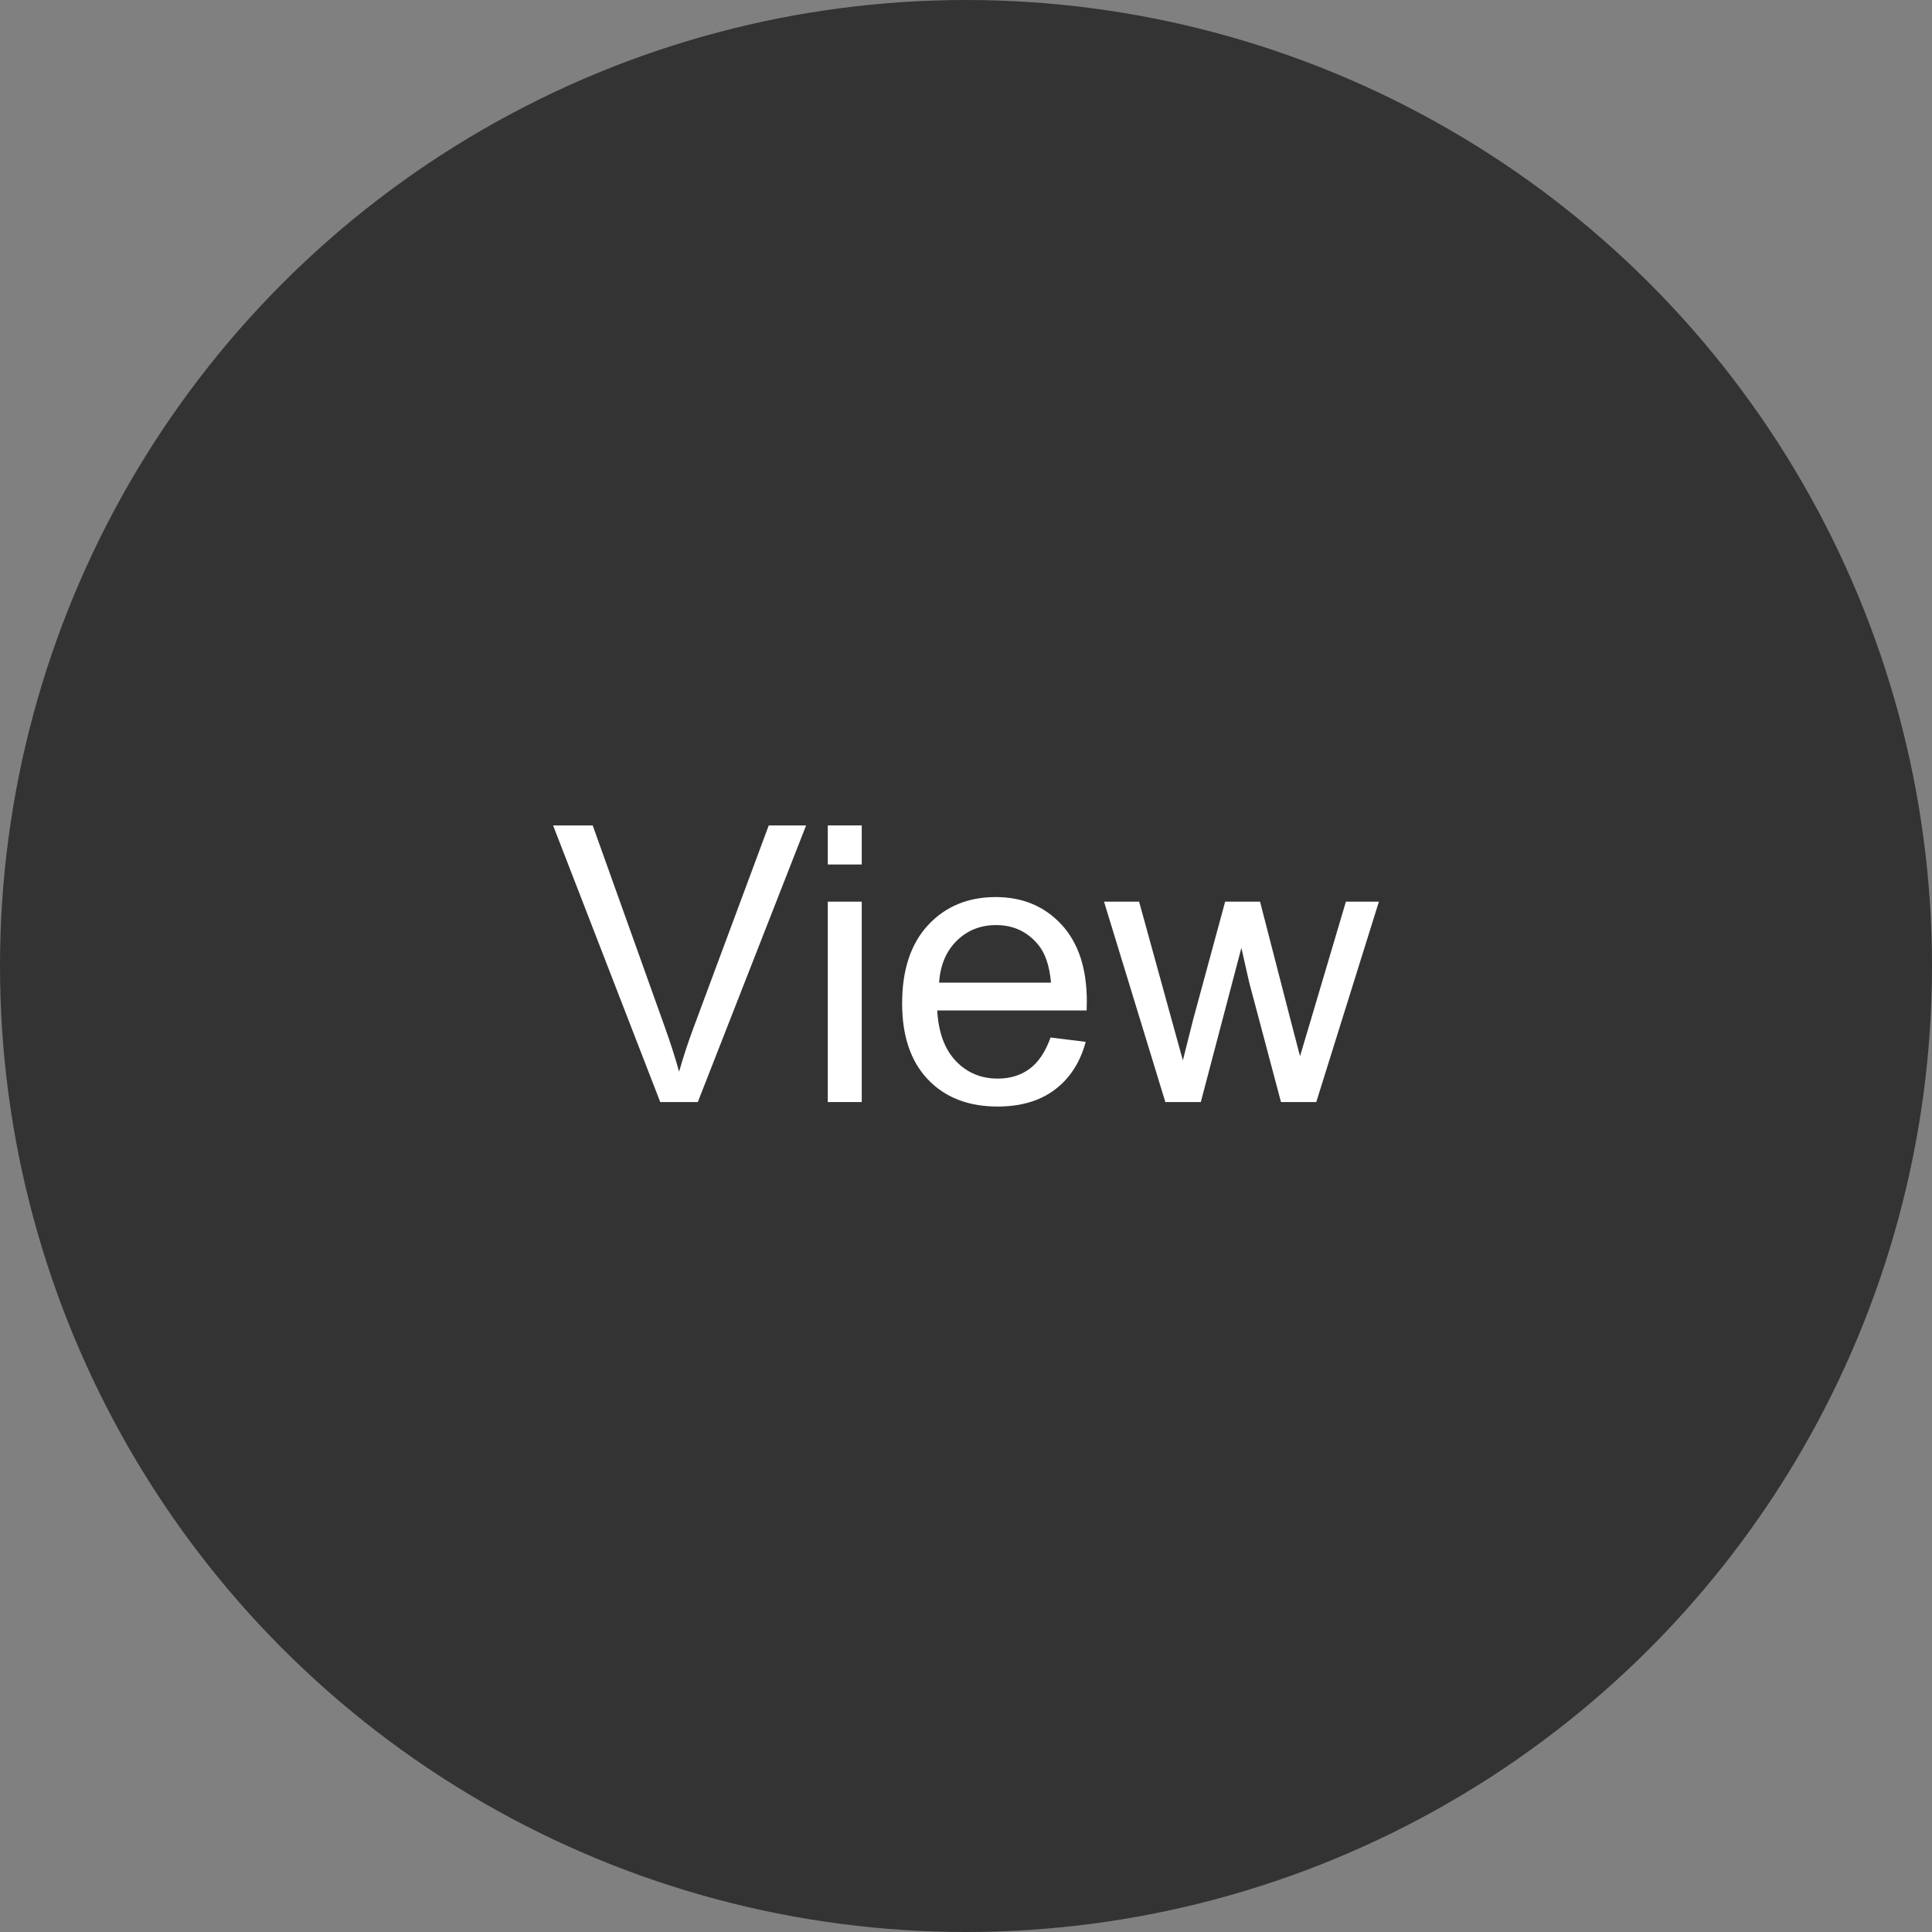 <?xml version="1.0" encoding="UTF-8"?><svg id="a" xmlns="http://www.w3.org/2000/svg" width="50" height="50" viewBox="0 0 50 50"><rect x="0" y="0" width="50" height="50" fill="#808080" stroke="none"/><defs><style>.b{fill:#fff;}.c{fill:#333;}</style></defs><circle class="c" cx="25" cy="25" r="25"/><g><path class="b" d="M17.087,28.521l-2.773-7.159h1.025l1.86,5.201c.15,.417,.275,.807,.376,1.172,.111-.391,.239-.781,.386-1.172l1.934-5.201h.967l-2.803,7.159h-.972Z"/><path class="b" d="M21.423,22.373v-1.011h.879v1.011h-.879Zm0,6.148v-5.186h.879v5.186h-.879Z"/><path class="b" d="M27.19,26.851l.908,.112c-.143,.531-.409,.942-.796,1.235s-.882,.439-1.484,.439c-.758,0-1.36-.234-1.804-.701s-.667-1.122-.667-1.966c0-.872,.225-1.549,.674-2.031s1.032-.723,1.748-.723c.693,0,1.26,.236,1.699,.708s.659,1.136,.659,1.992c0,.052-.002,.13-.005,.235h-3.867c.033,.57,.194,1.006,.483,1.309s.651,.454,1.084,.454c.322,0,.597-.085,.825-.254s.409-.439,.542-.811Zm-2.886-1.421h2.896c-.039-.436-.15-.763-.332-.981-.28-.339-.643-.508-1.089-.508-.404,0-.743,.135-1.018,.405s-.427,.632-.457,1.084Z"/><path class="b" d="M30.159,28.521l-1.587-5.186h.908l.825,2.994,.308,1.113c.013-.055,.103-.412,.269-1.069l.825-3.038h.903l.776,3.008,.259,.991,.298-1.001,.889-2.998h.854l-1.621,5.186h-.913l-.825-3.106-.2-.884-1.05,3.99h-.918Z"/></g></svg>